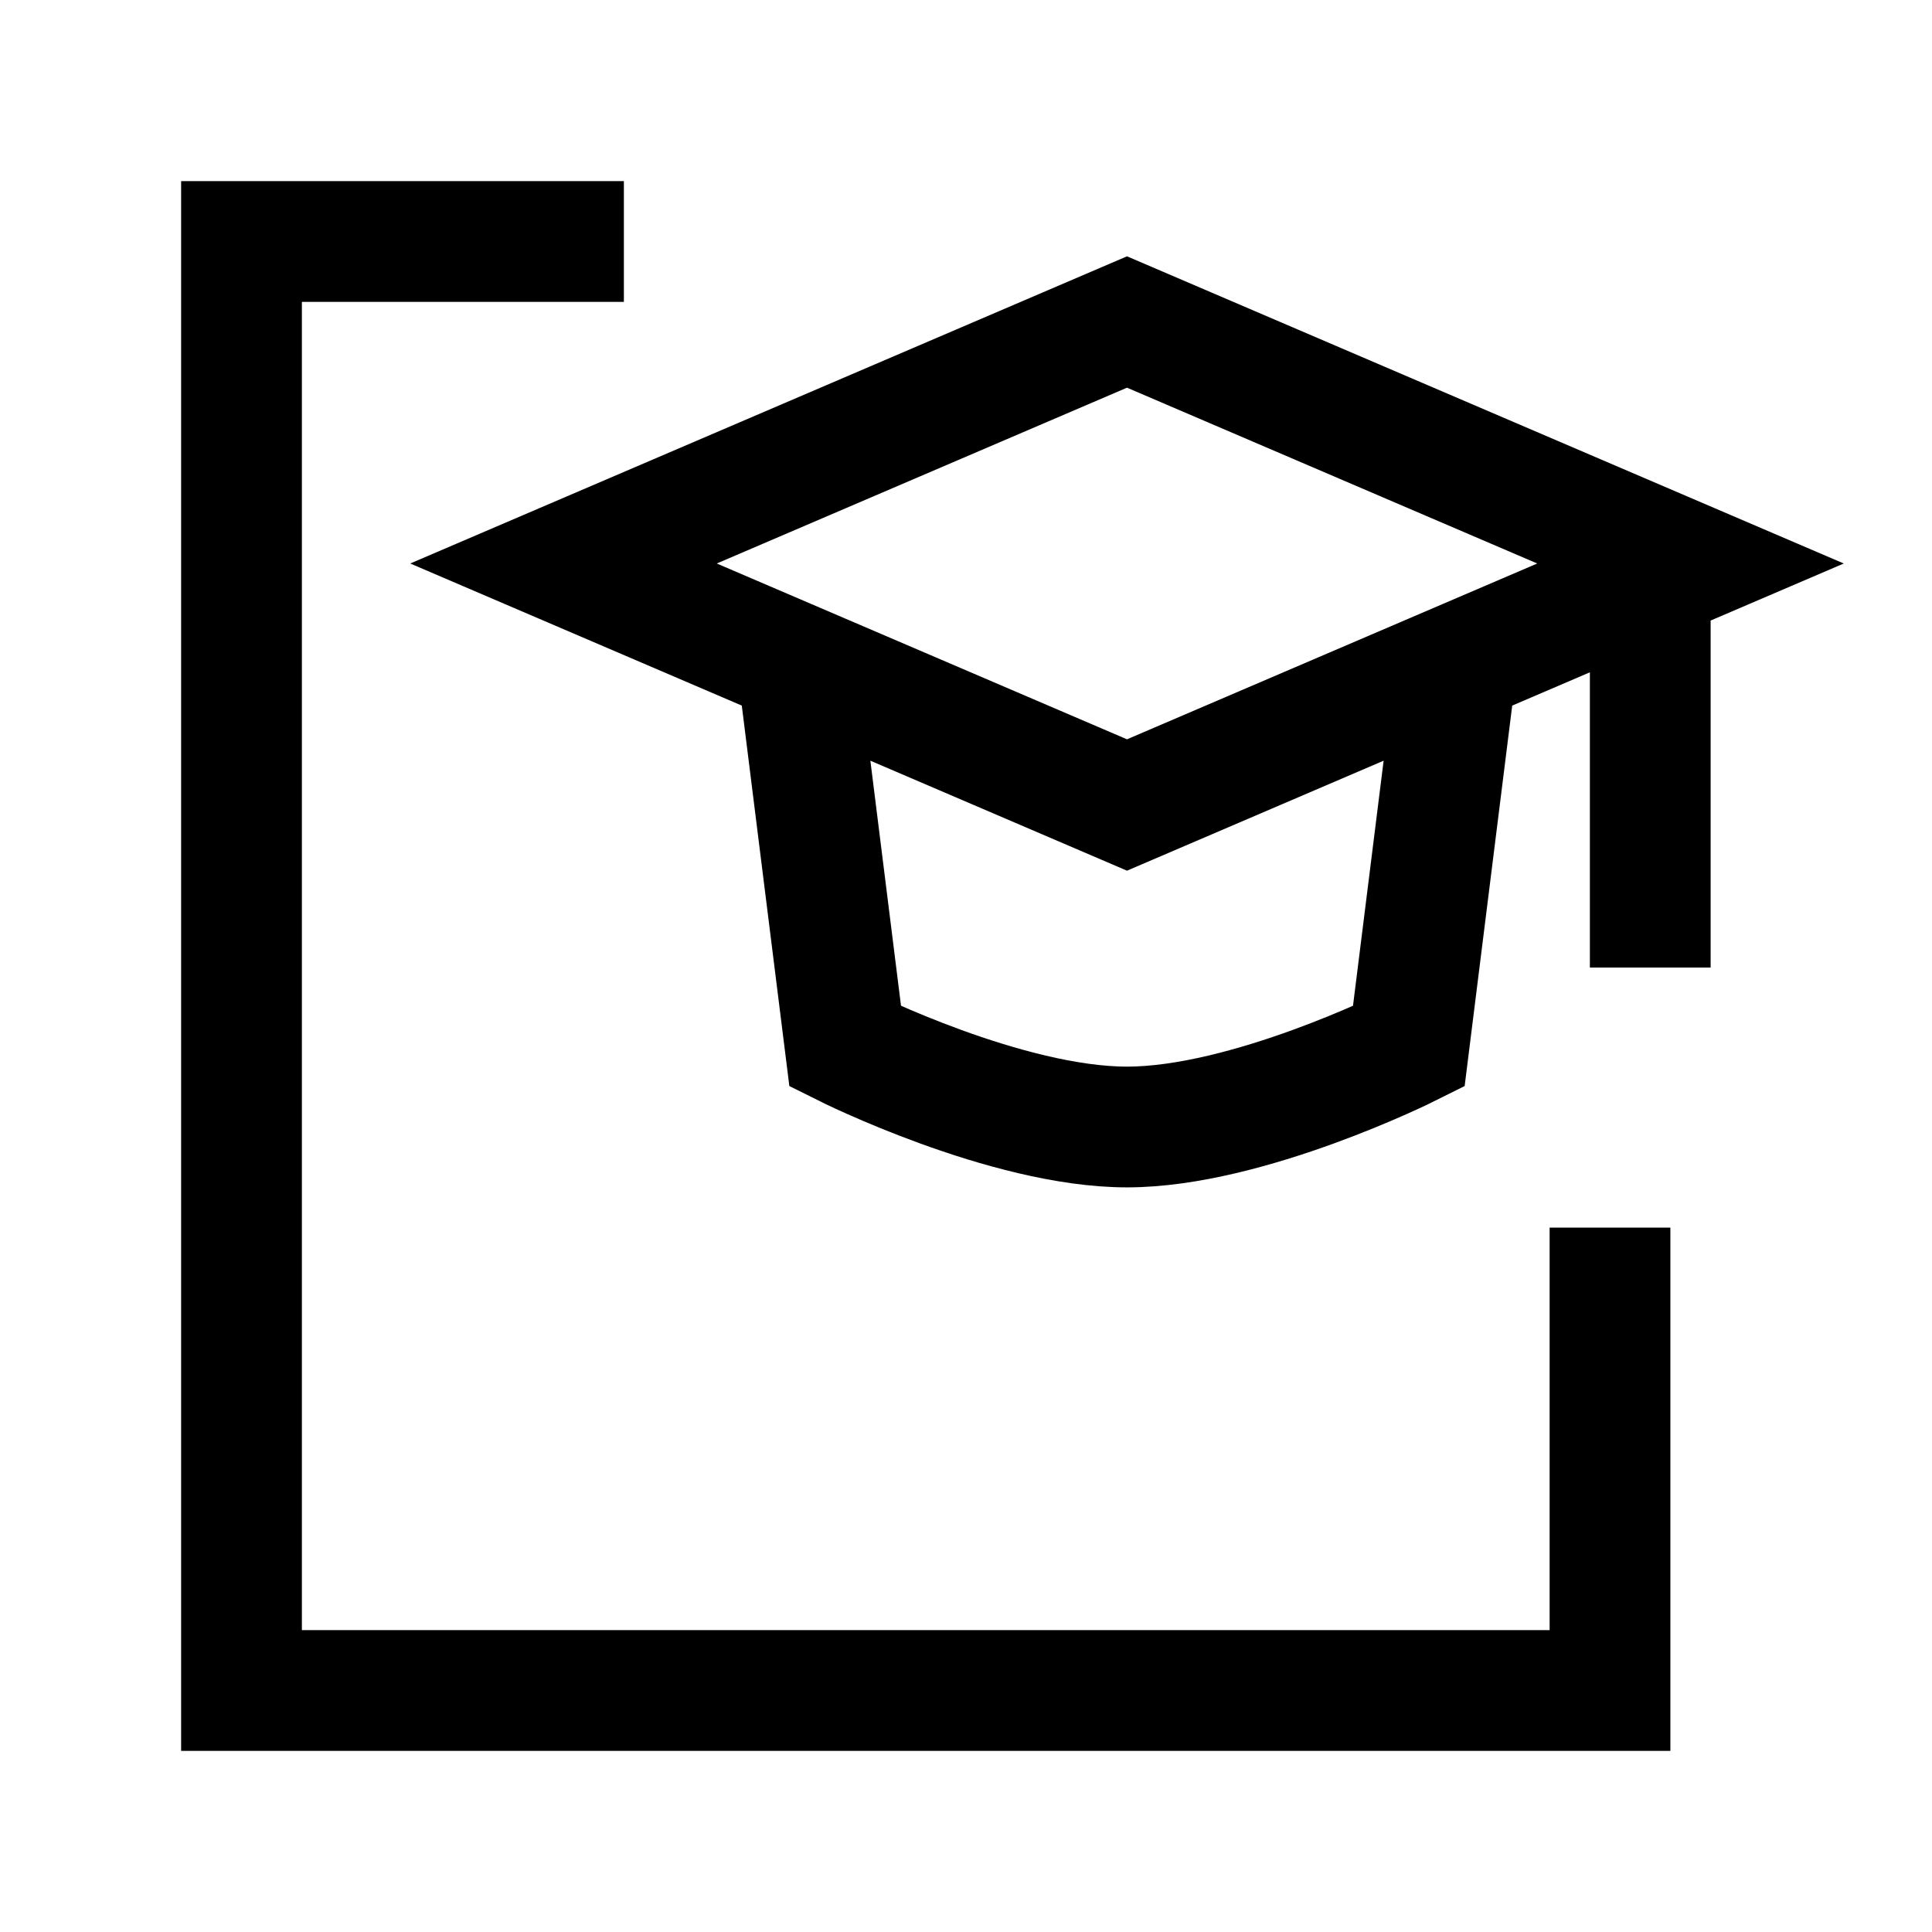 <svg width="24" height="24" viewBox="0 0 24 24" fill="none" xmlns="http://www.w3.org/2000/svg">
    <path d="M7 3H3L3 21H20V16" stroke="currentColor" stroke-width="1.5" stroke-linecap="square"/>
    <path d="M10 9L10.5 13C10.5 13 12.5 14 14 14C15.5 14 17.5 13 17.5 13L18 9M20.5 7.5V11.269M14 4L7 7L14 10L21 7L14 4Z" stroke="currentColor" stroke-width="1.5" stroke-linecap="square"/>
</svg>
